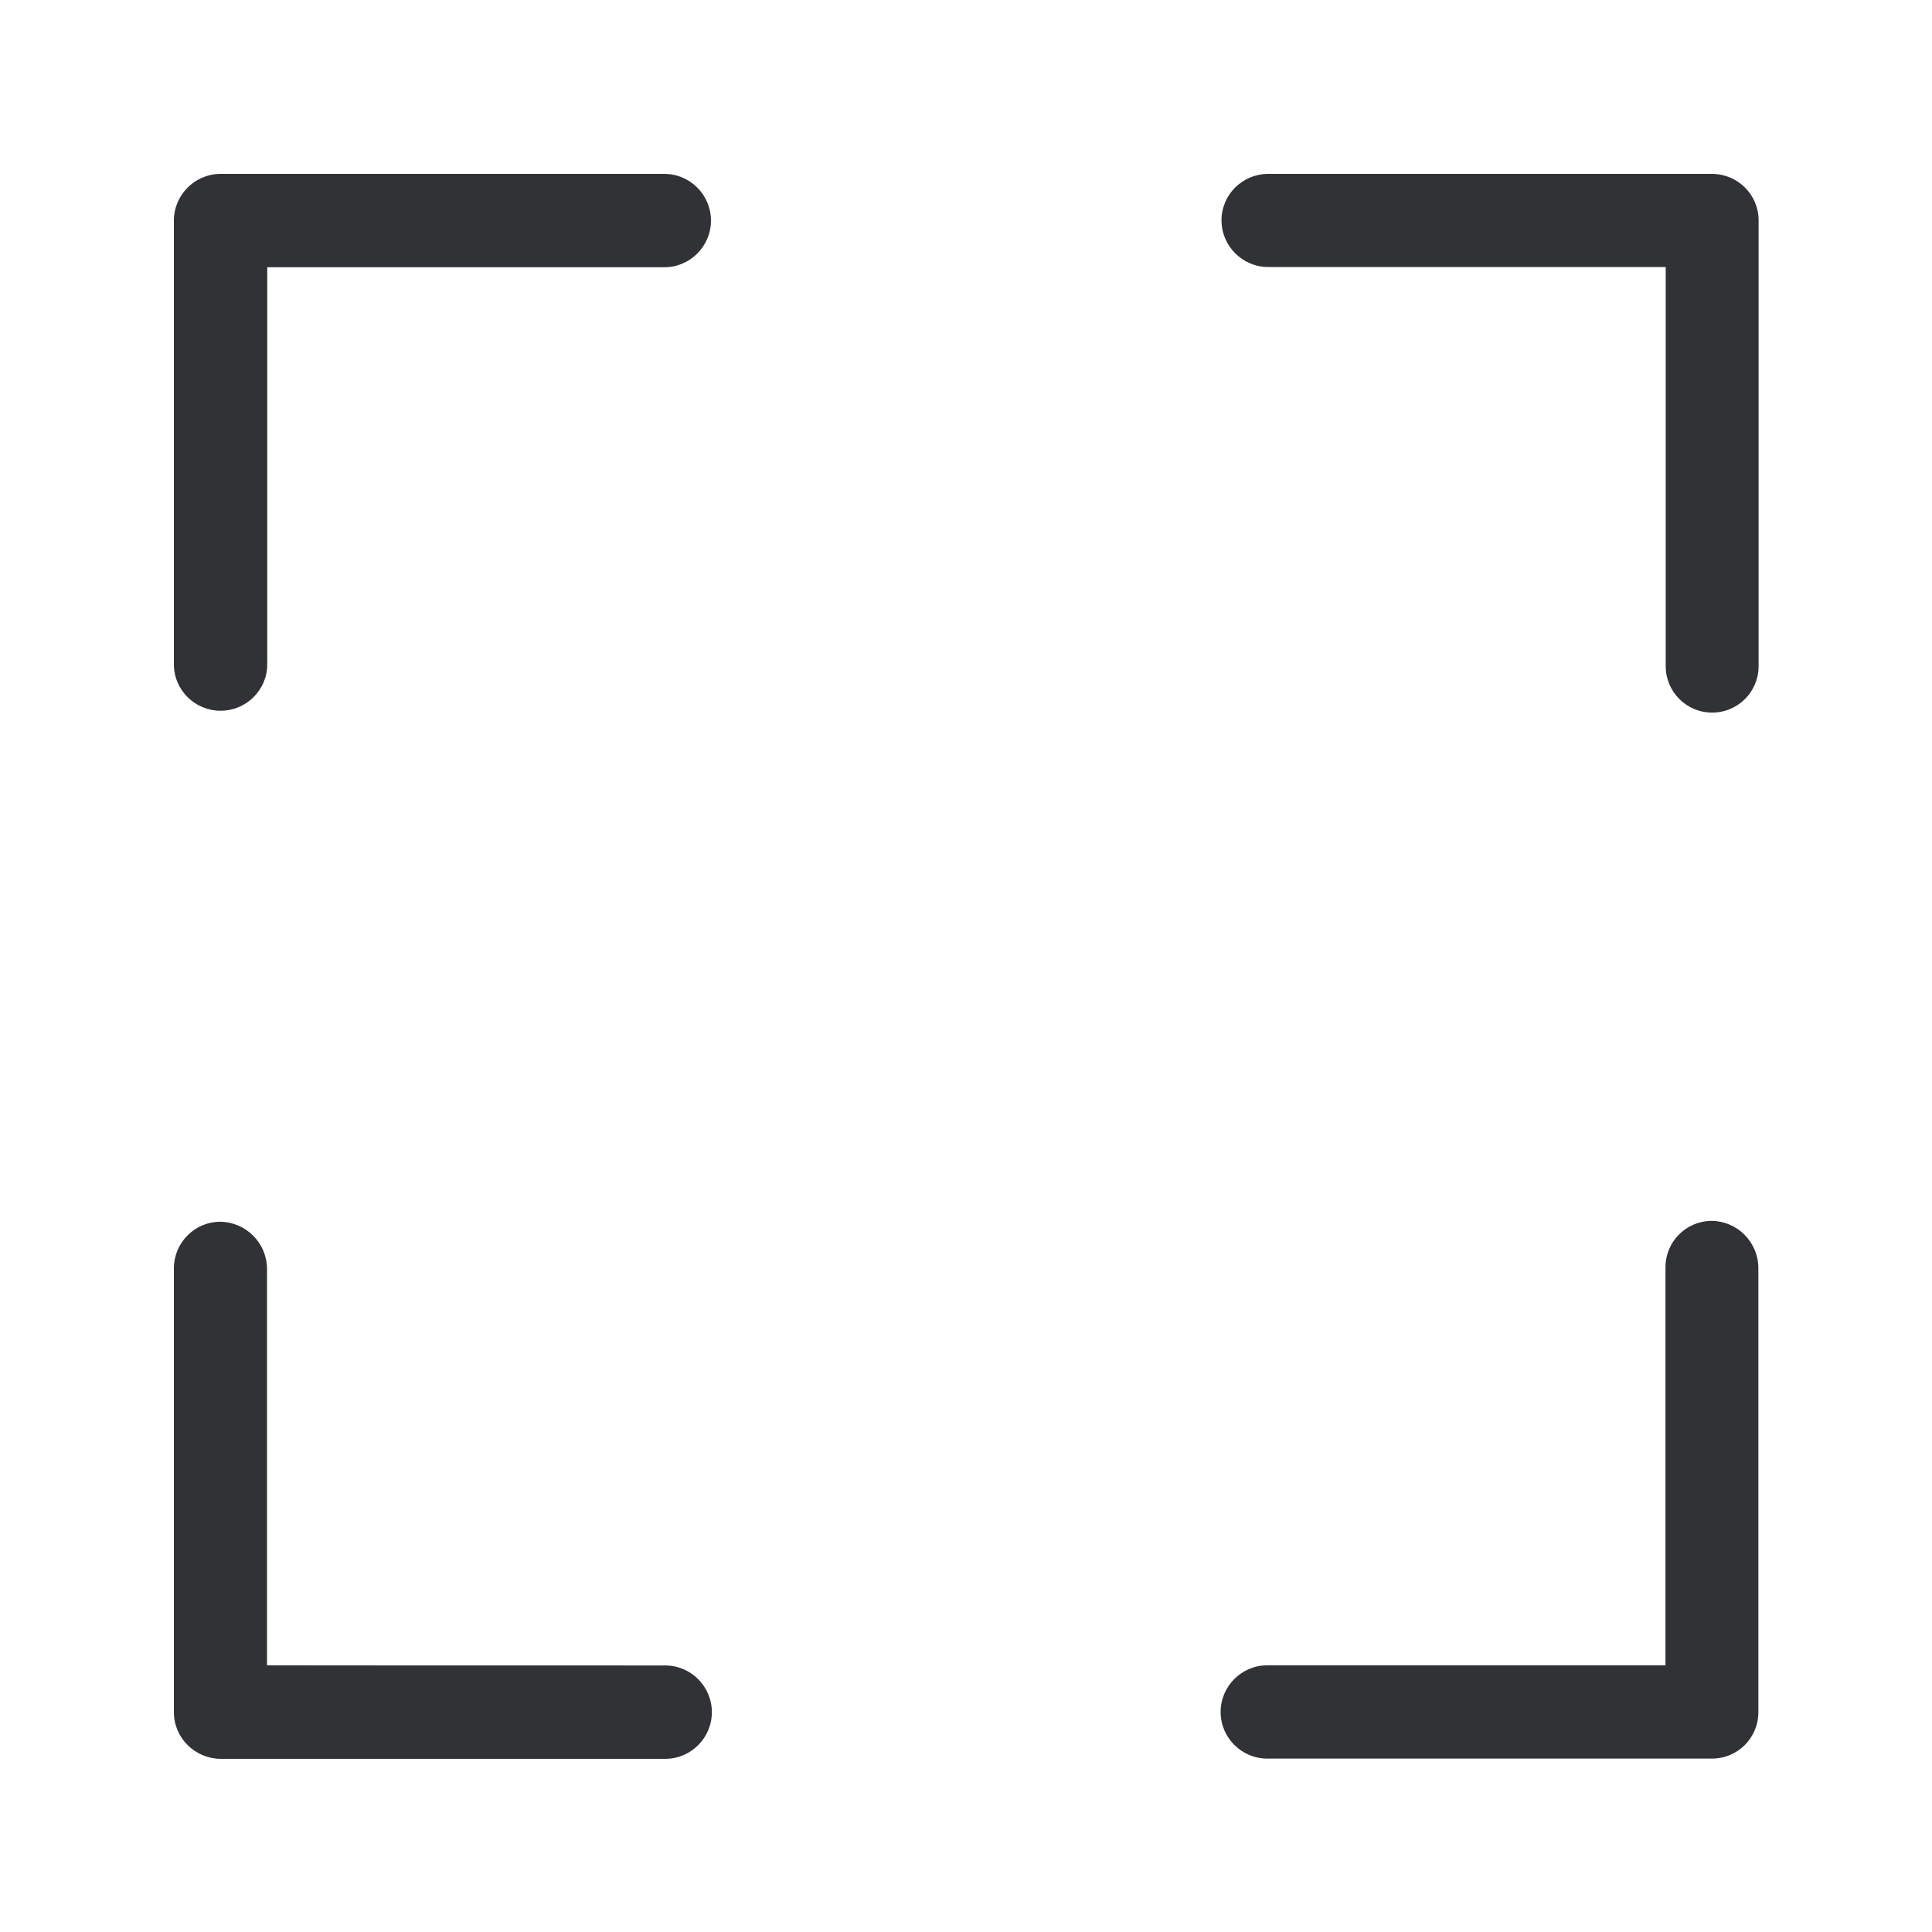 <svg width="24" height="24" viewBox="0 0 24 24" fill="none" xmlns="http://www.w3.org/2000/svg">
<path fill-rule="evenodd" clip-rule="evenodd" d="M2.16 8.252C2.16 8.572 2.421 8.829 2.74 8.829C3.059 8.829 3.32 8.572 3.32 8.252V3.32H8.252C8.572 3.32 8.832 3.059 8.832 2.74C8.832 2.421 8.572 2.16 8.252 2.16H2.74C2.421 2.16 2.16 2.421 2.16 2.74V8.252ZM8.843 21.269C8.843 20.95 8.583 20.689 8.264 20.689C8.264 20.689 3.32 20.689 3.317 20.687V15.754C3.311 15.437 3.054 15.182 2.737 15.177C2.418 15.177 2.16 15.437 2.16 15.757V21.269C2.16 21.589 2.421 21.846 2.74 21.849H8.264C8.583 21.849 8.843 21.589 8.843 21.269ZM21.266 15.166C21.583 15.171 21.838 15.429 21.843 15.745V21.269C21.843 21.589 21.586 21.846 21.266 21.846H15.743C15.423 21.846 15.163 21.586 15.163 21.267C15.163 20.947 15.423 20.687 15.743 20.687H20.689V15.743C20.689 15.423 20.947 15.166 21.266 15.166ZM21.846 2.737C21.846 2.418 21.586 2.16 21.266 2.16H15.754C15.434 2.16 15.174 2.418 15.174 2.737C15.174 3.056 15.434 3.317 15.754 3.317H20.692V8.275C20.692 8.594 20.95 8.852 21.269 8.852C21.589 8.852 21.846 8.594 21.846 8.275V2.737Z" fill="#313235"/>
</svg>
